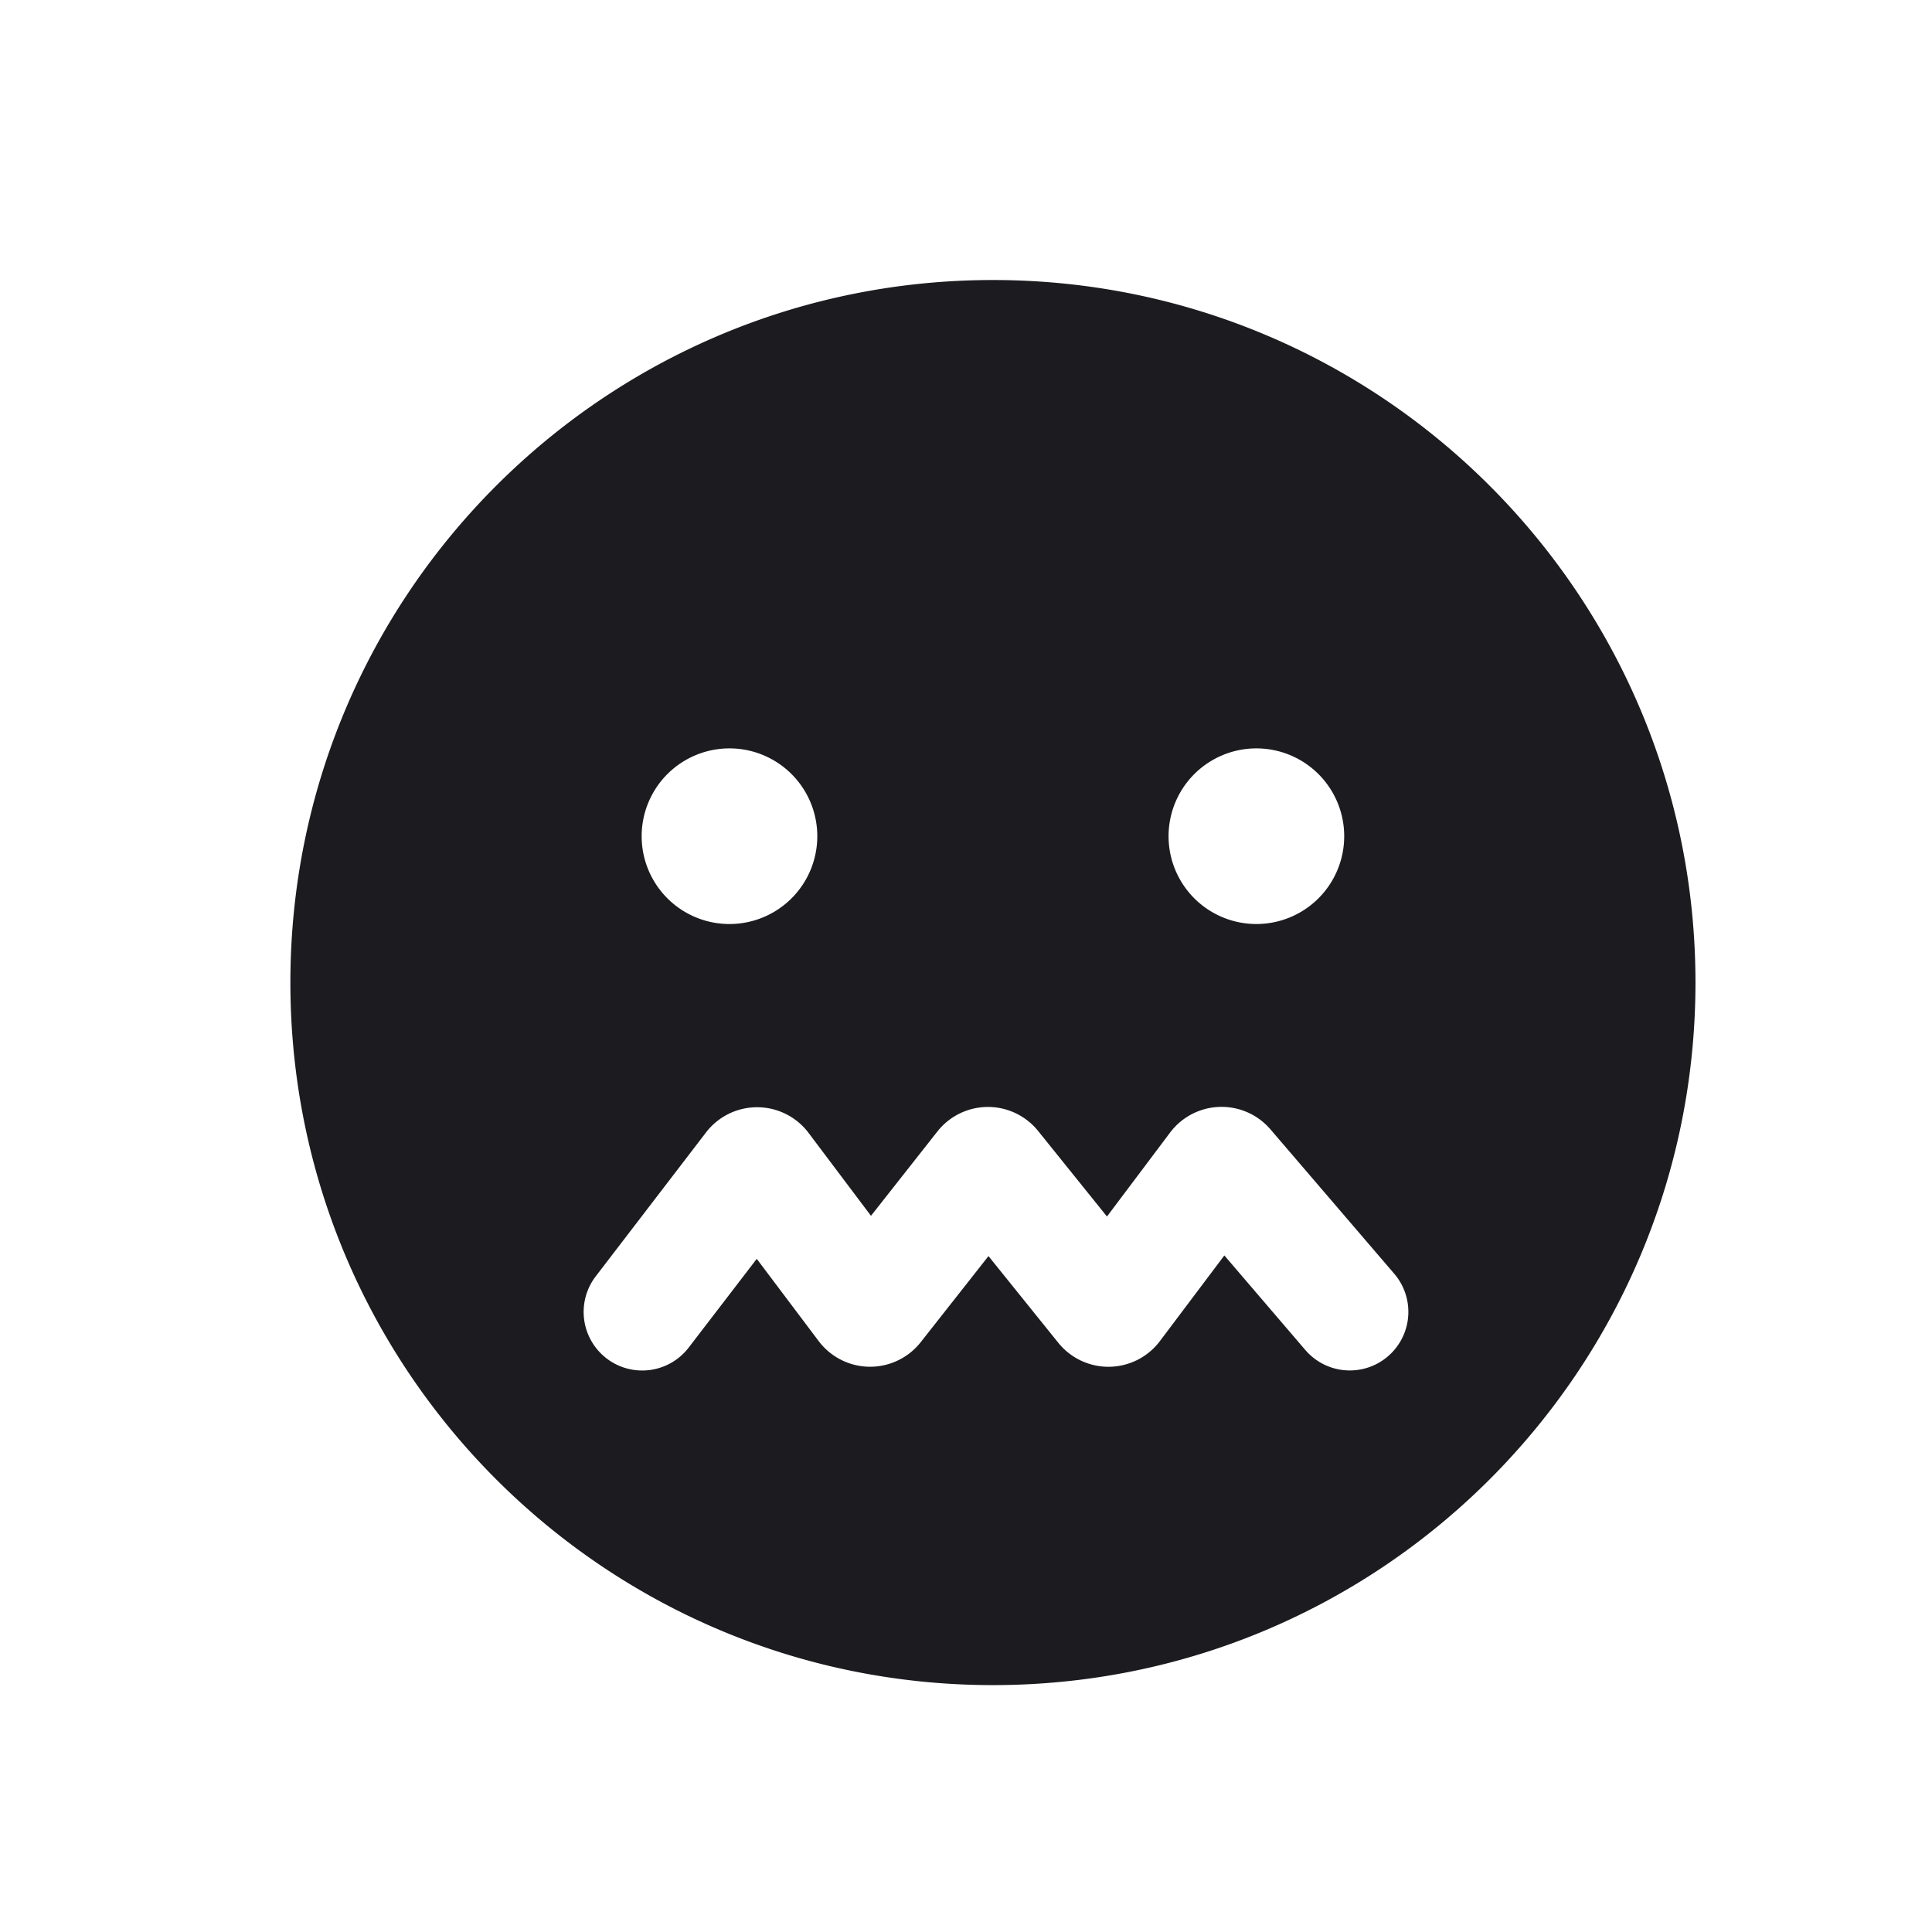 <svg width="33" height="33" fill="none" xmlns="http://www.w3.org/2000/svg"><path fill-rule="evenodd" clip-rule="evenodd" d="M28.96 16.783c0 6.627-5.373 12-12 12-6.628 0-12-5.373-12-12 0-6.628 5.372-12 12-12 6.627 0 12 5.372 12 12Zm-15-2.5a1.5 1.5 0 1 1-3 0 1.5 1.5 0 0 1 3 0Zm9 0a1.5 1.5 0 1 1-3 0 1.5 1.5 0 0 1 3 0Zm-2.048 7.16 1.384 1.616a1 1 0 0 0 1.519-1.302L21.7 19.29a1.1 1.1 0 0 0-1.714.055l-1.078 1.434-1.176-1.461a1.1 1.1 0 0 0-1.721.009l-1.134 1.44-1.066-1.416a1.1 1.1 0 0 0-1.751-.009L10.176 21.8a1 1 0 0 0 1.587 1.218l1.163-1.516 1.057 1.404a1.1 1.1 0 0 0 1.743.02l1.158-1.471 1.192 1.48a1.1 1.1 0 0 0 1.736-.028l1.1-1.462Z" fill="#1C1B1F"/></svg>